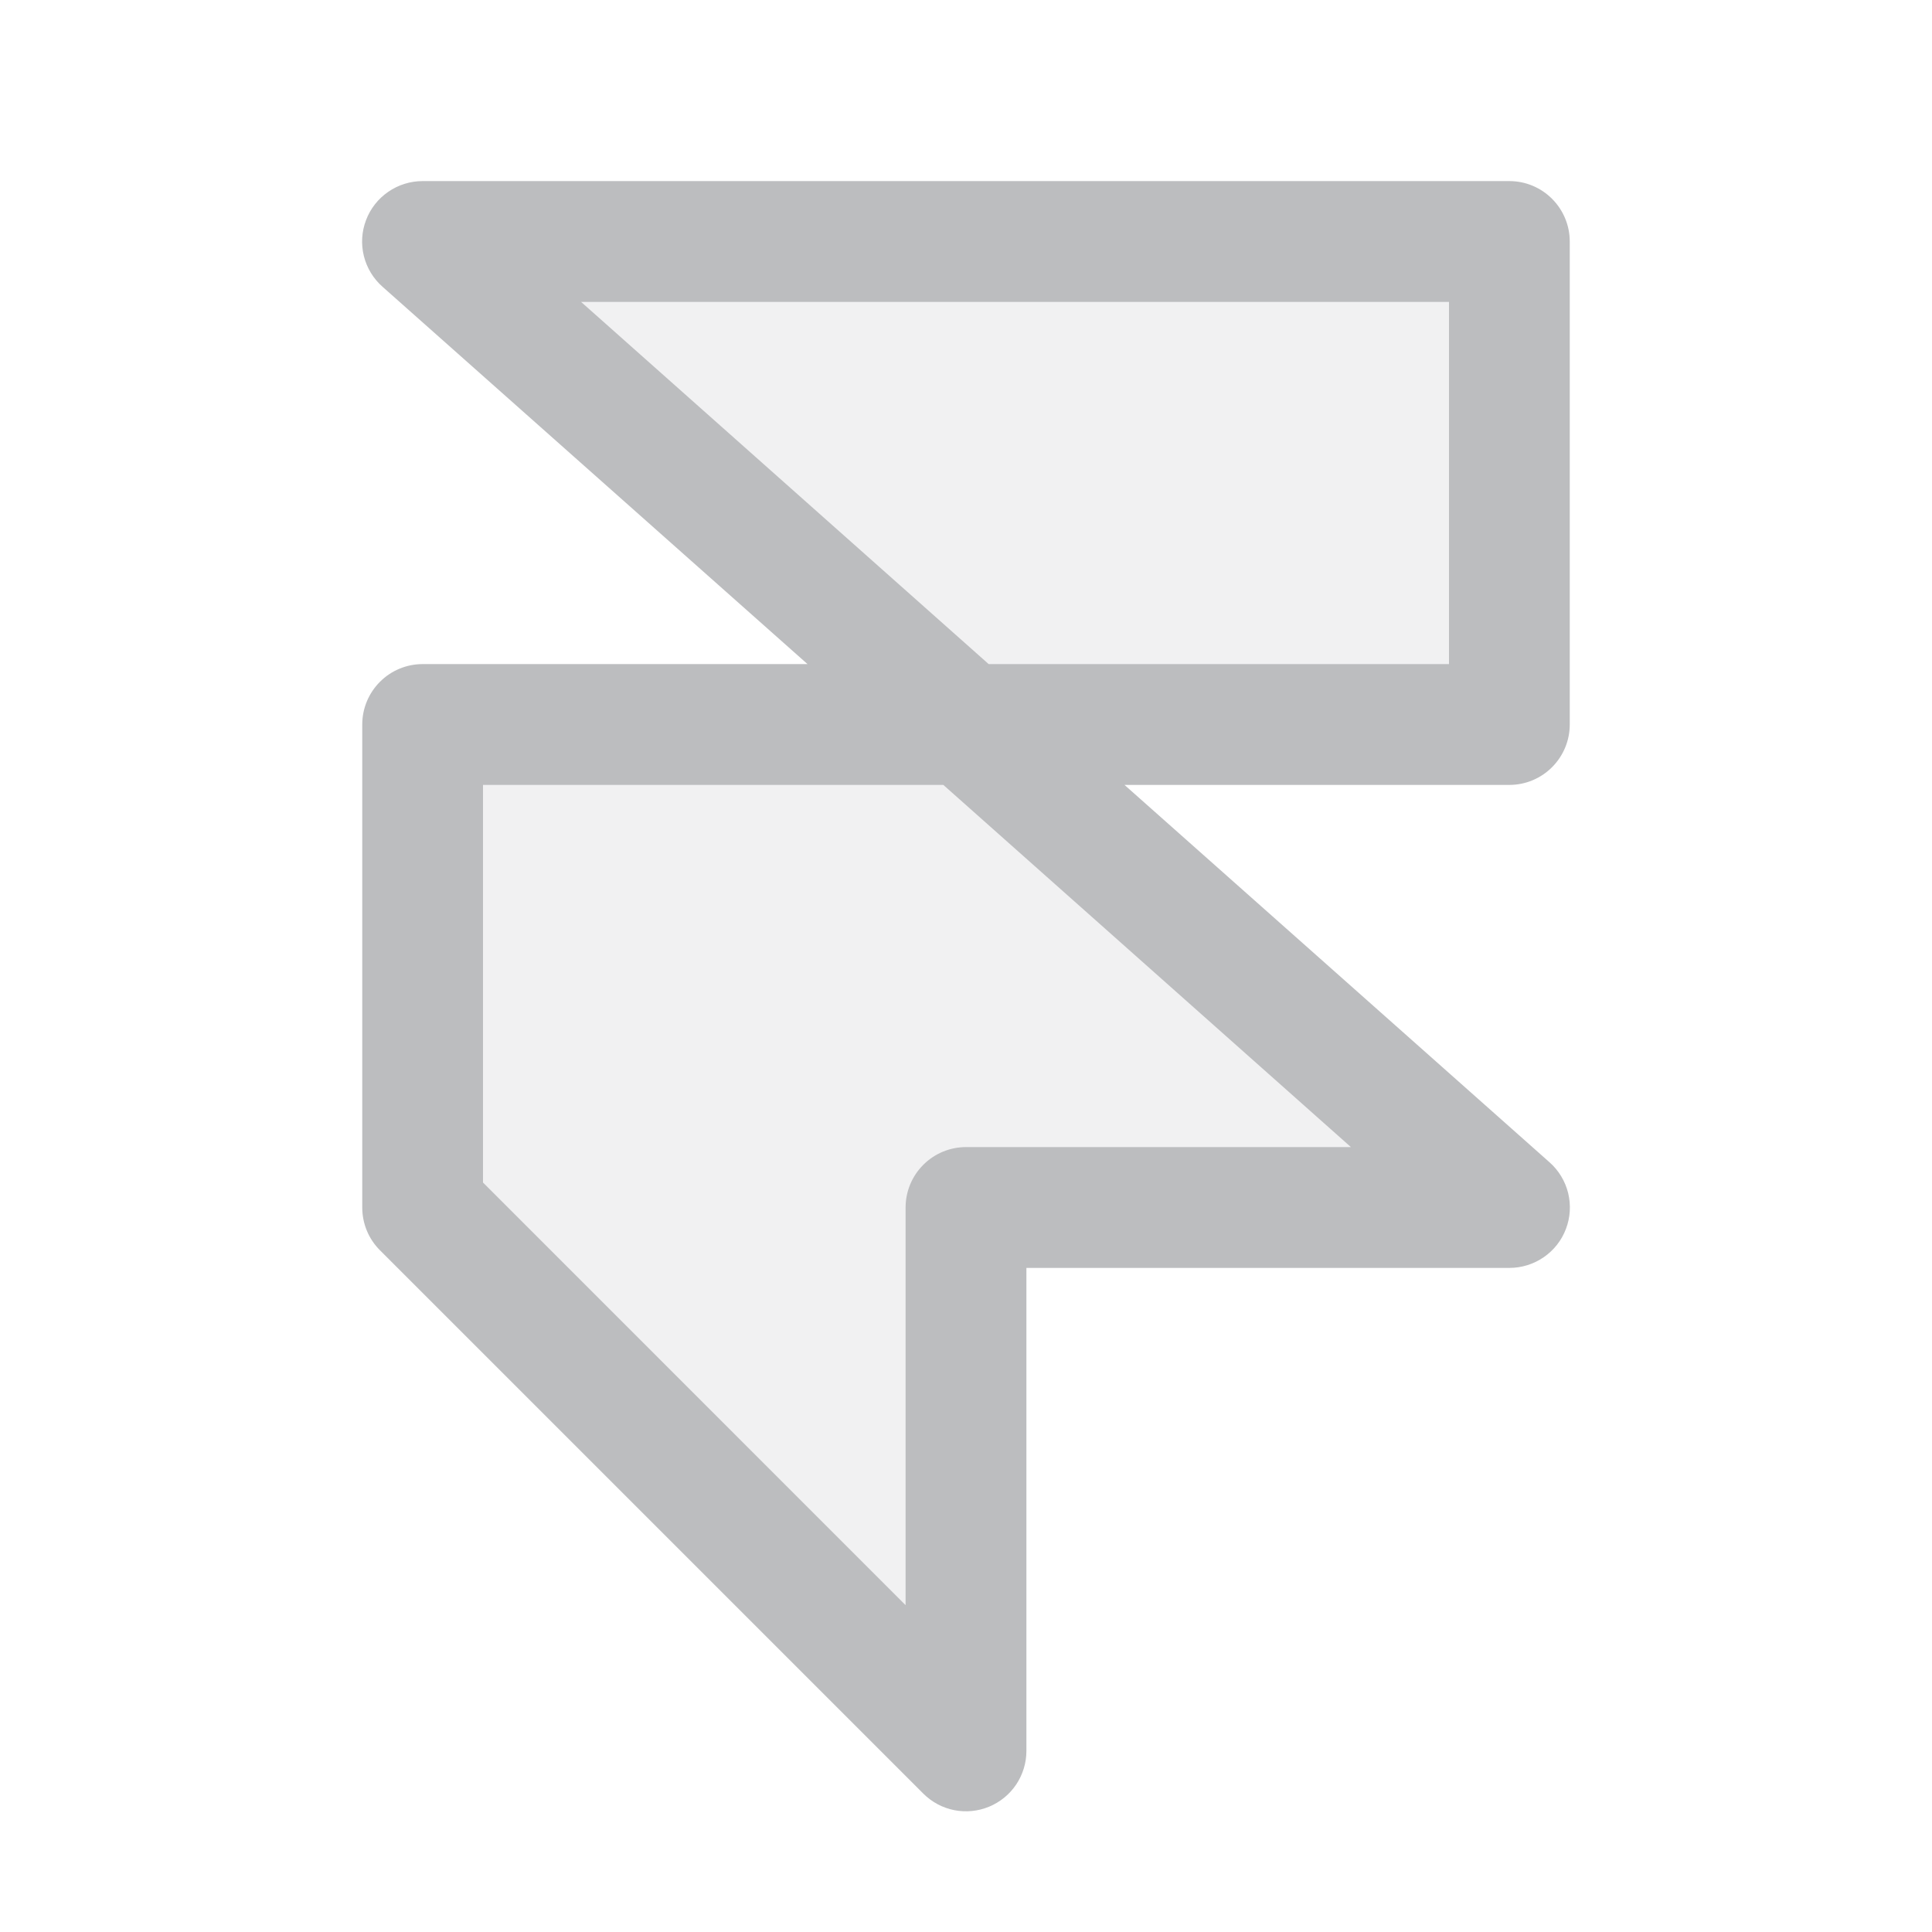 <svg width="30" height="30" viewBox="0 0 30 30" fill="none" xmlns="http://www.w3.org/2000/svg">
<path opacity="0.2" d="M23.438 11.25H15L6.562 3.75H23.438V11.25ZM6.562 18.75L15 27.188V18.75H23.438L15 11.25H6.562V18.75Z" fill="#BCBDBF"/>
<path d="M24.375 11.25V3.75C24.375 3.501 24.276 3.263 24.1 3.087C23.925 2.911 23.686 2.812 23.438 2.812H6.562C6.372 2.812 6.186 2.87 6.029 2.978C5.872 3.086 5.751 3.239 5.684 3.418C5.616 3.596 5.604 3.79 5.65 3.975C5.696 4.16 5.797 4.327 5.94 4.453L12.539 10.312H6.562C6.314 10.312 6.075 10.411 5.9 10.587C5.724 10.763 5.625 11.001 5.625 11.25V18.75C5.625 18.873 5.649 18.995 5.696 19.109C5.743 19.223 5.812 19.326 5.899 19.413L14.337 27.851C14.468 27.982 14.635 28.072 14.817 28.108C14.999 28.144 15.188 28.125 15.359 28.054C15.53 27.983 15.677 27.863 15.78 27.709C15.883 27.554 15.938 27.373 15.938 27.188V19.688H23.438C23.628 19.688 23.814 19.63 23.971 19.522C24.128 19.414 24.249 19.261 24.316 19.082C24.384 18.904 24.395 18.71 24.35 18.525C24.304 18.34 24.203 18.173 24.06 18.047L17.461 12.188H23.438C23.686 12.188 23.925 12.089 24.1 11.913C24.276 11.737 24.375 11.499 24.375 11.25ZM20.977 17.812H15C14.751 17.812 14.513 17.911 14.337 18.087C14.161 18.263 14.062 18.501 14.062 18.75V24.925L7.5 18.362V12.188H14.648L20.977 17.812ZM22.5 10.312H15.352L9.023 4.688H22.5V10.312Z" fill="#BCBDBF"/>
</svg>
